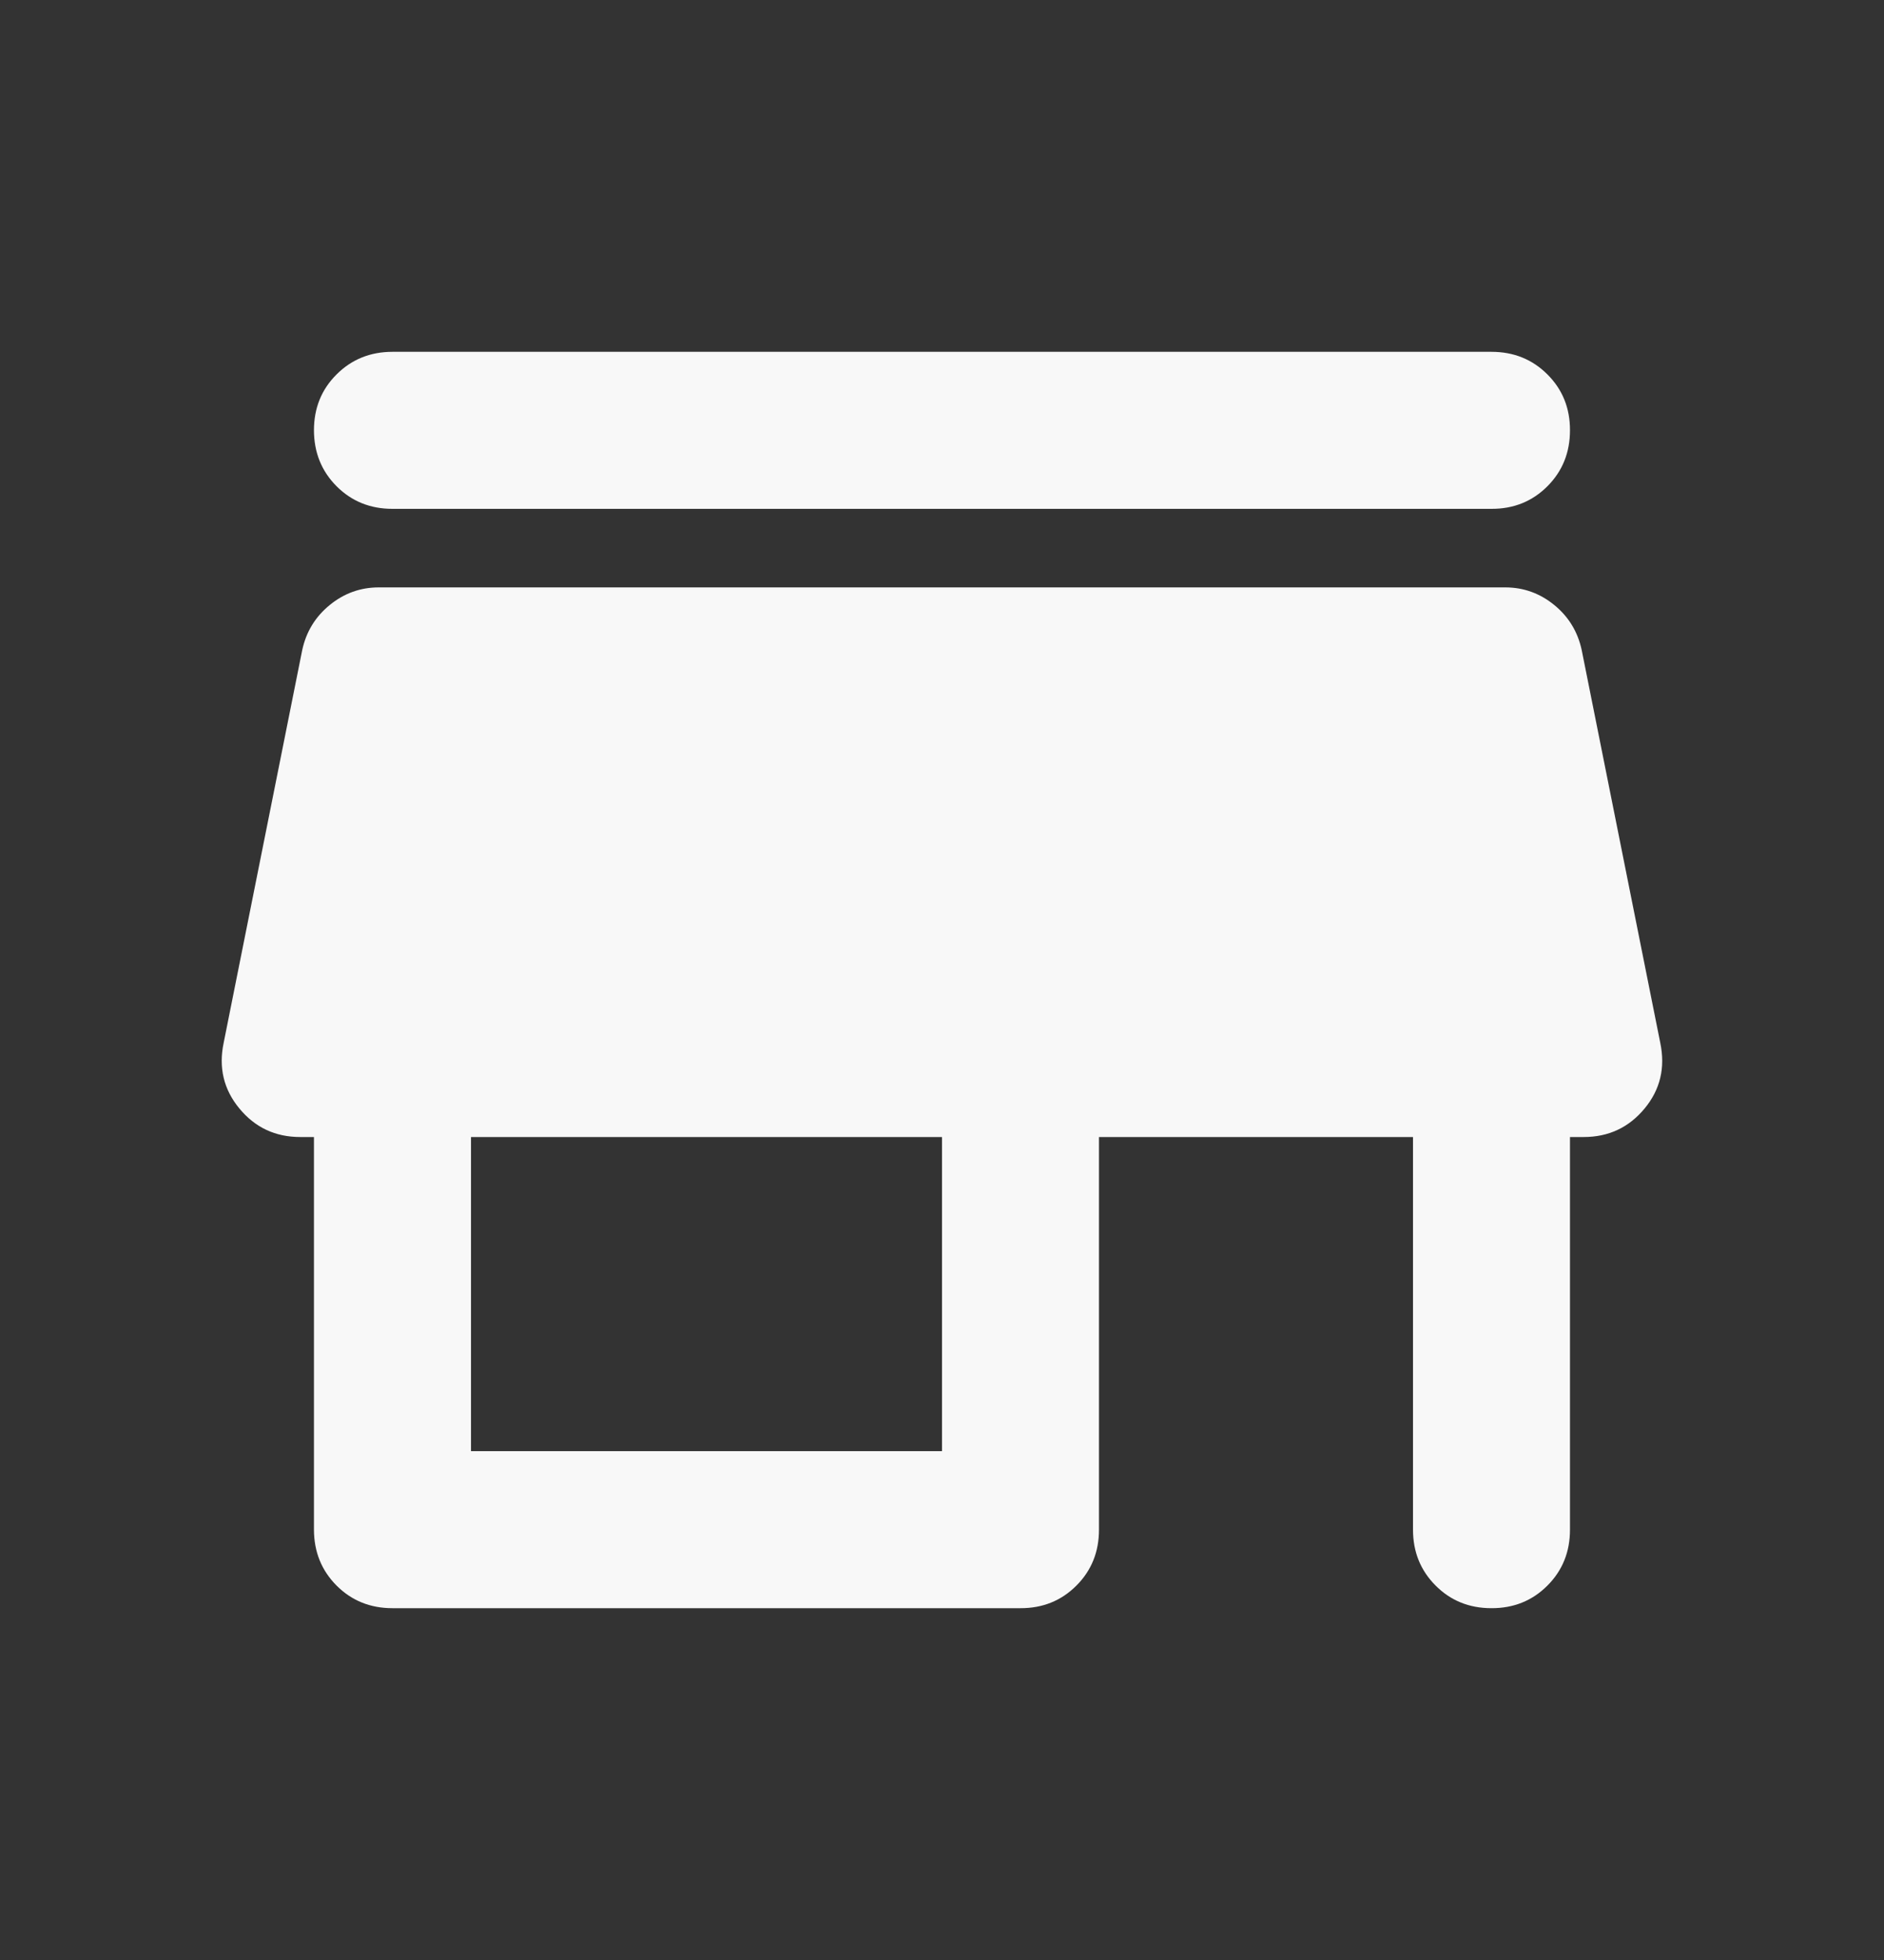 <svg width="25" height="26" viewBox="0 0 25 26" fill="none" xmlns="http://www.w3.org/2000/svg">
<rect x="0" y="0" width="25" height="26" fill="#333333" stroke="none"/>
<path d="M5.208 4.667H19.791C20.087 4.667 20.334 4.767 20.534 4.967C20.734 5.167 20.834 5.414 20.833 5.708C20.833 6.003 20.733 6.251 20.533 6.451C20.333 6.651 20.086 6.751 19.791 6.75H5.208C4.913 6.75 4.666 6.65 4.466 6.45C4.267 6.25 4.167 6.003 4.166 5.708C4.166 5.413 4.266 5.166 4.466 4.967C4.666 4.767 4.914 4.667 5.208 4.667ZM5.208 21.333C4.913 21.333 4.666 21.233 4.466 21.033C4.267 20.833 4.167 20.586 4.166 20.292V15.083H3.984C3.654 15.083 3.385 14.957 3.177 14.705C2.968 14.453 2.899 14.162 2.968 13.833L4.01 8.625C4.062 8.382 4.184 8.182 4.375 8.026C4.566 7.87 4.783 7.792 5.026 7.792H19.974C20.217 7.792 20.434 7.87 20.625 8.026C20.816 8.182 20.937 8.382 20.989 8.625L22.031 13.833C22.1 14.163 22.031 14.454 21.823 14.705C21.614 14.957 21.345 15.083 21.015 15.083H20.833V20.292C20.833 20.587 20.733 20.834 20.533 21.034C20.333 21.234 20.086 21.334 19.791 21.333C19.496 21.333 19.249 21.233 19.05 21.033C18.85 20.833 18.75 20.586 18.75 20.292V15.083H14.583V20.292C14.583 20.587 14.483 20.834 14.283 21.034C14.083 21.234 13.836 21.334 13.541 21.333H5.208ZM6.25 19.25H12.5V15.083H6.25V19.25Z" fill="#F8F8F8"/>
</svg>
